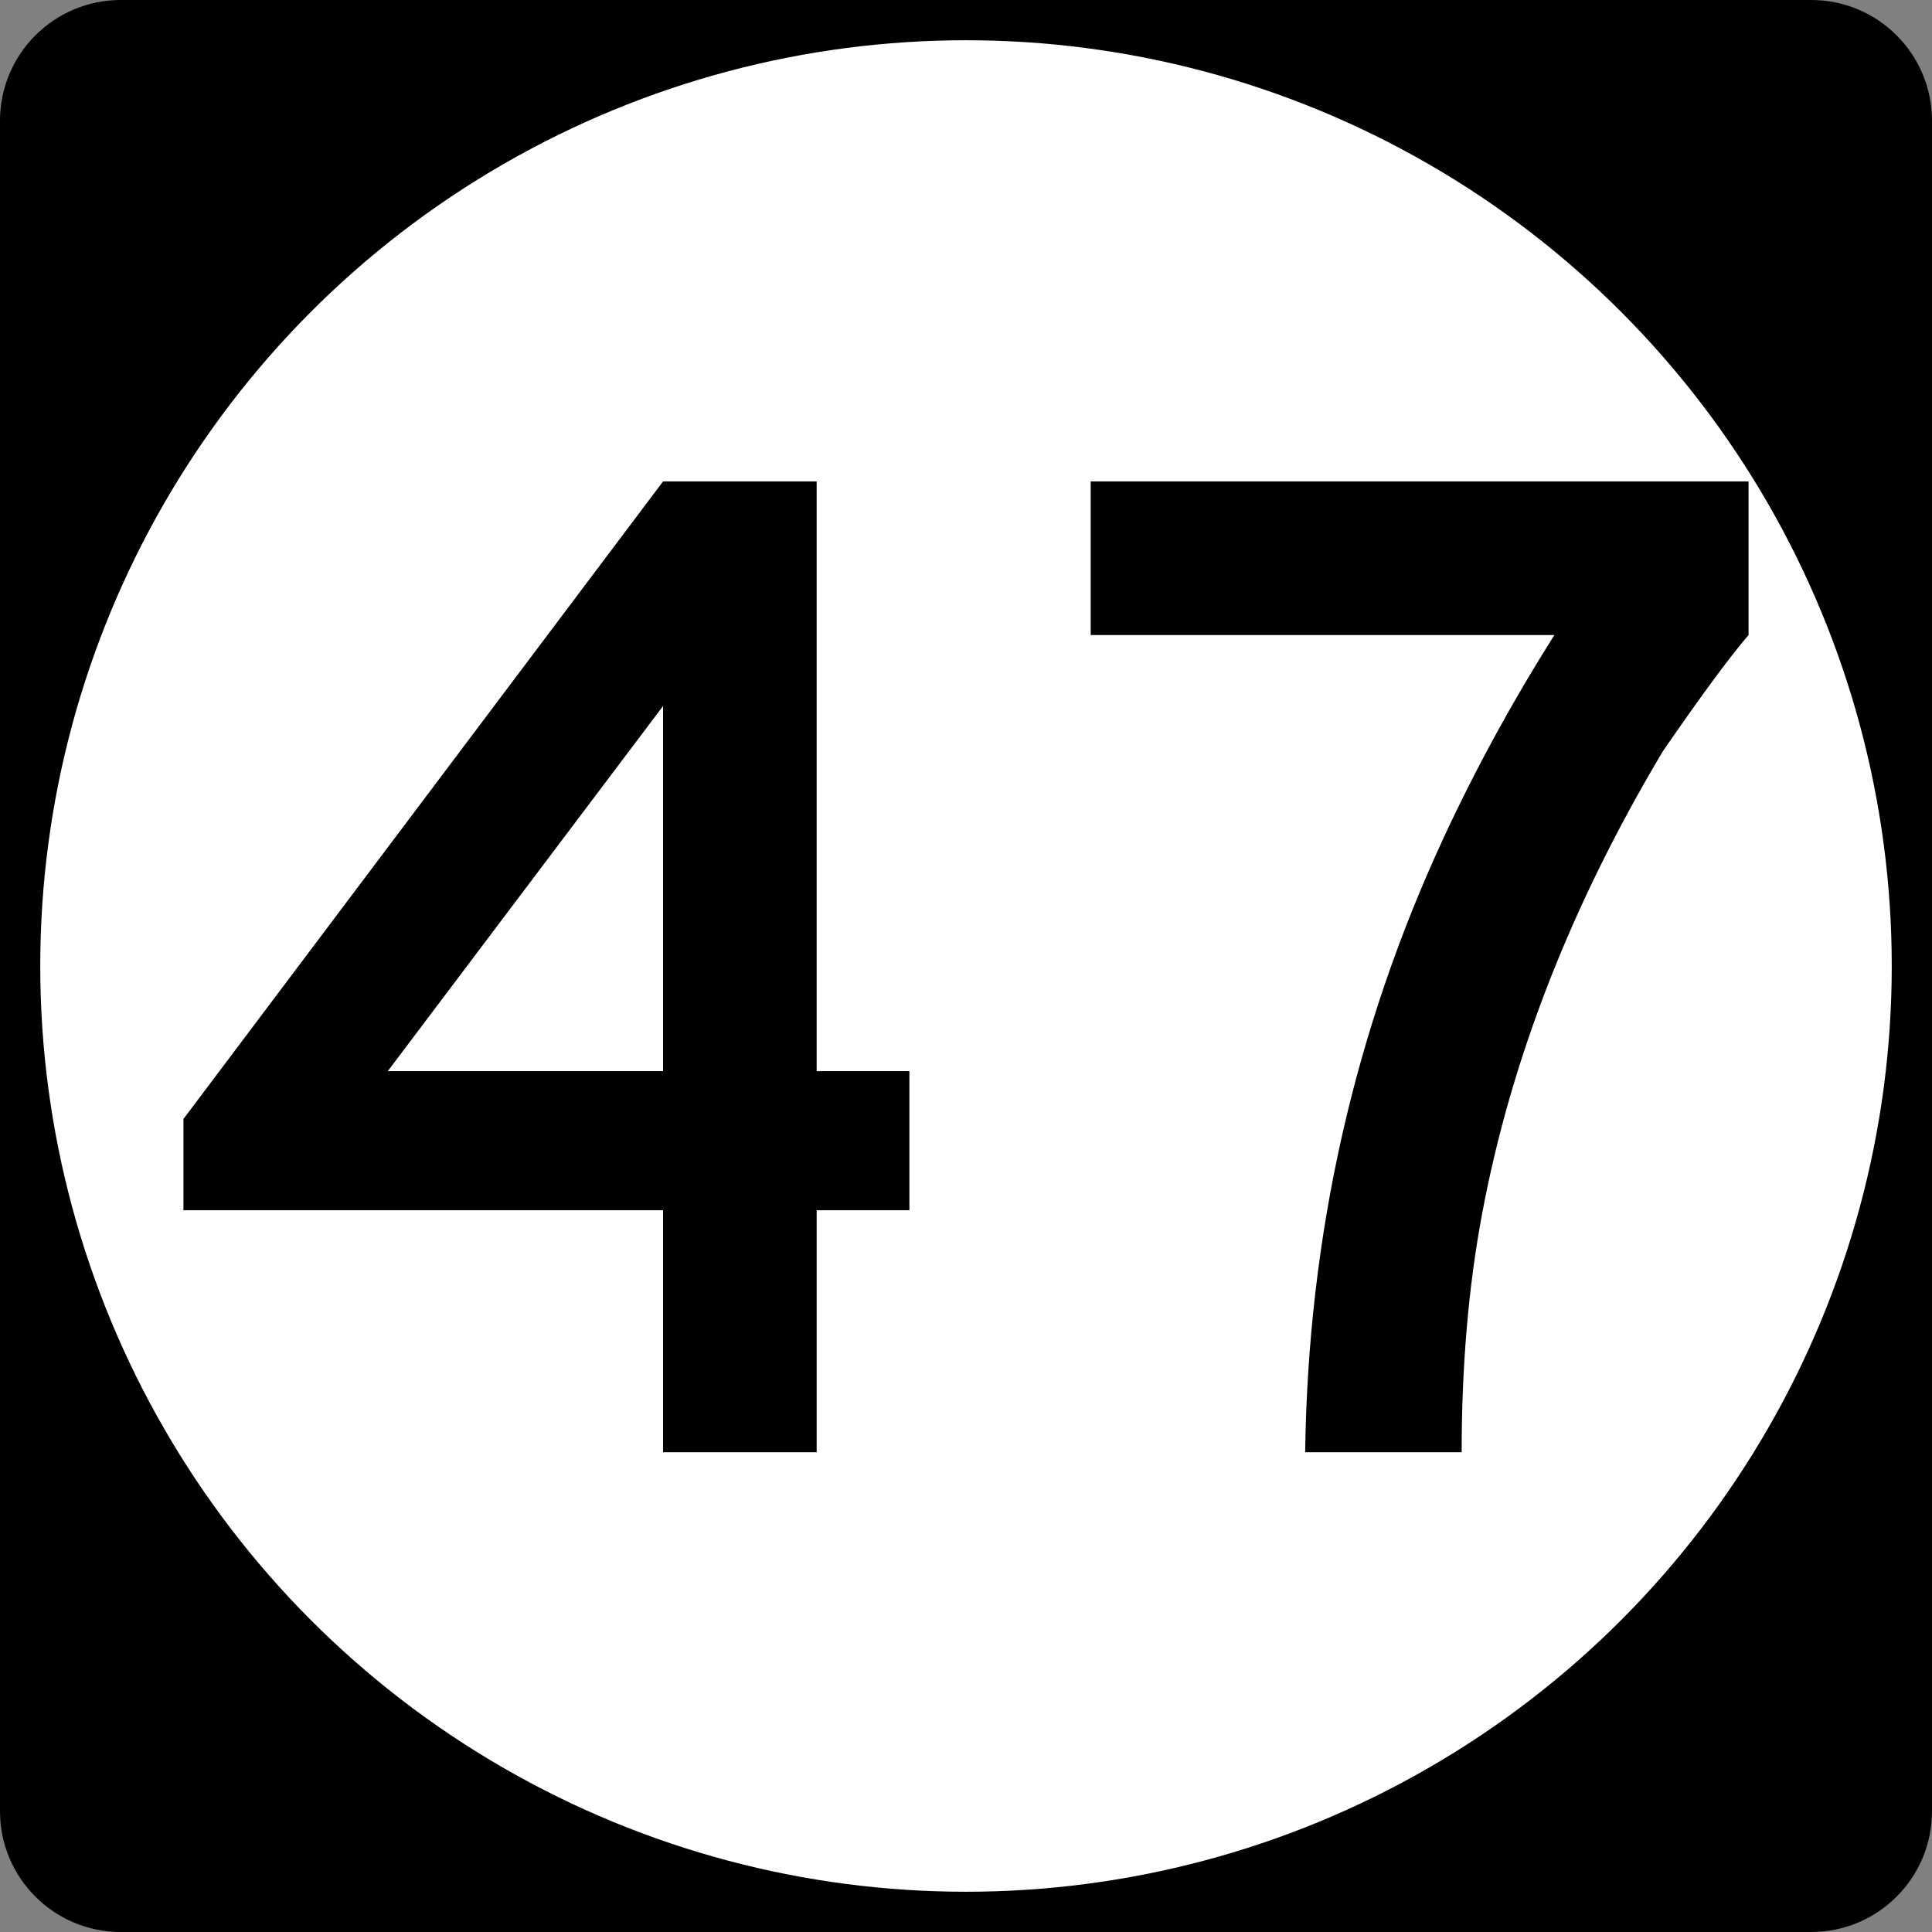 <?xml version="1.0" encoding="utf-8"?>
<!-- Generator: Adobe Illustrator 12.0.0, SVG Export Plug-In . SVG Version: 6.00 Build 51448)  -->
<!DOCTYPE svg PUBLIC "-//W3C//DTD SVG 1.1//EN" "http://www.w3.org/Graphics/SVG/1.1/DTD/svg11.dtd">
<svg  version="1.1" id="Layer_1" xmlns="http://www.w3.org/2000/svg" xmlns:xlink="http://www.w3.org/1999/xlink" width="192" height="192" viewBox="0 0 192 192"
	 overflow="visible" enable-background="new 0 0 192 192" xml:space="preserve">
<rect x="0" y="0" width="192" height="192" fill="#808080" stroke="none"/>
<g>
	<path d="M0,12C0,5.373,5.373,0,12,0h168c6.627,0,12,5.373,12,12v168c0,6.627-5.373,12-12,12H12
		c-6.627,0-12-5.373-12-12V12L0,12z"/>
	<path d="M96,96"/>
</g>
<g>
	<circle fill="#FFFFFF" cx="96" cy="96" r="92"/>
	<path fill="#FFFFFF" d="M96,96"/>
</g>
<g>
	<path fill-rule="evenodd" clip-rule="evenodd" d="M90.375,120.275h-9.216v24.048H65.895v-24.048
		H18.23v-9.072l47.664-63.36h15.264v58.608h9.216V120.275z M65.895,106.451V70.163
		l-27.36,36.288H65.895z"/>
	<path fill-rule="evenodd" clip-rule="evenodd" d="M173.77,63.107
		c-1.824,2.112-4.656,5.952-8.496,11.52c-9.12,15.265-15.12,30.625-18,46.08
		c-1.344,7.2-2.016,15.072-2.016,23.616h-15.553
		c0.288-21.601,4.896-42,13.824-61.2c3.168-6.815,6.816-13.488,10.944-20.016
		h-46.08V47.843h65.376V63.107z"/>
</g>
</svg>

